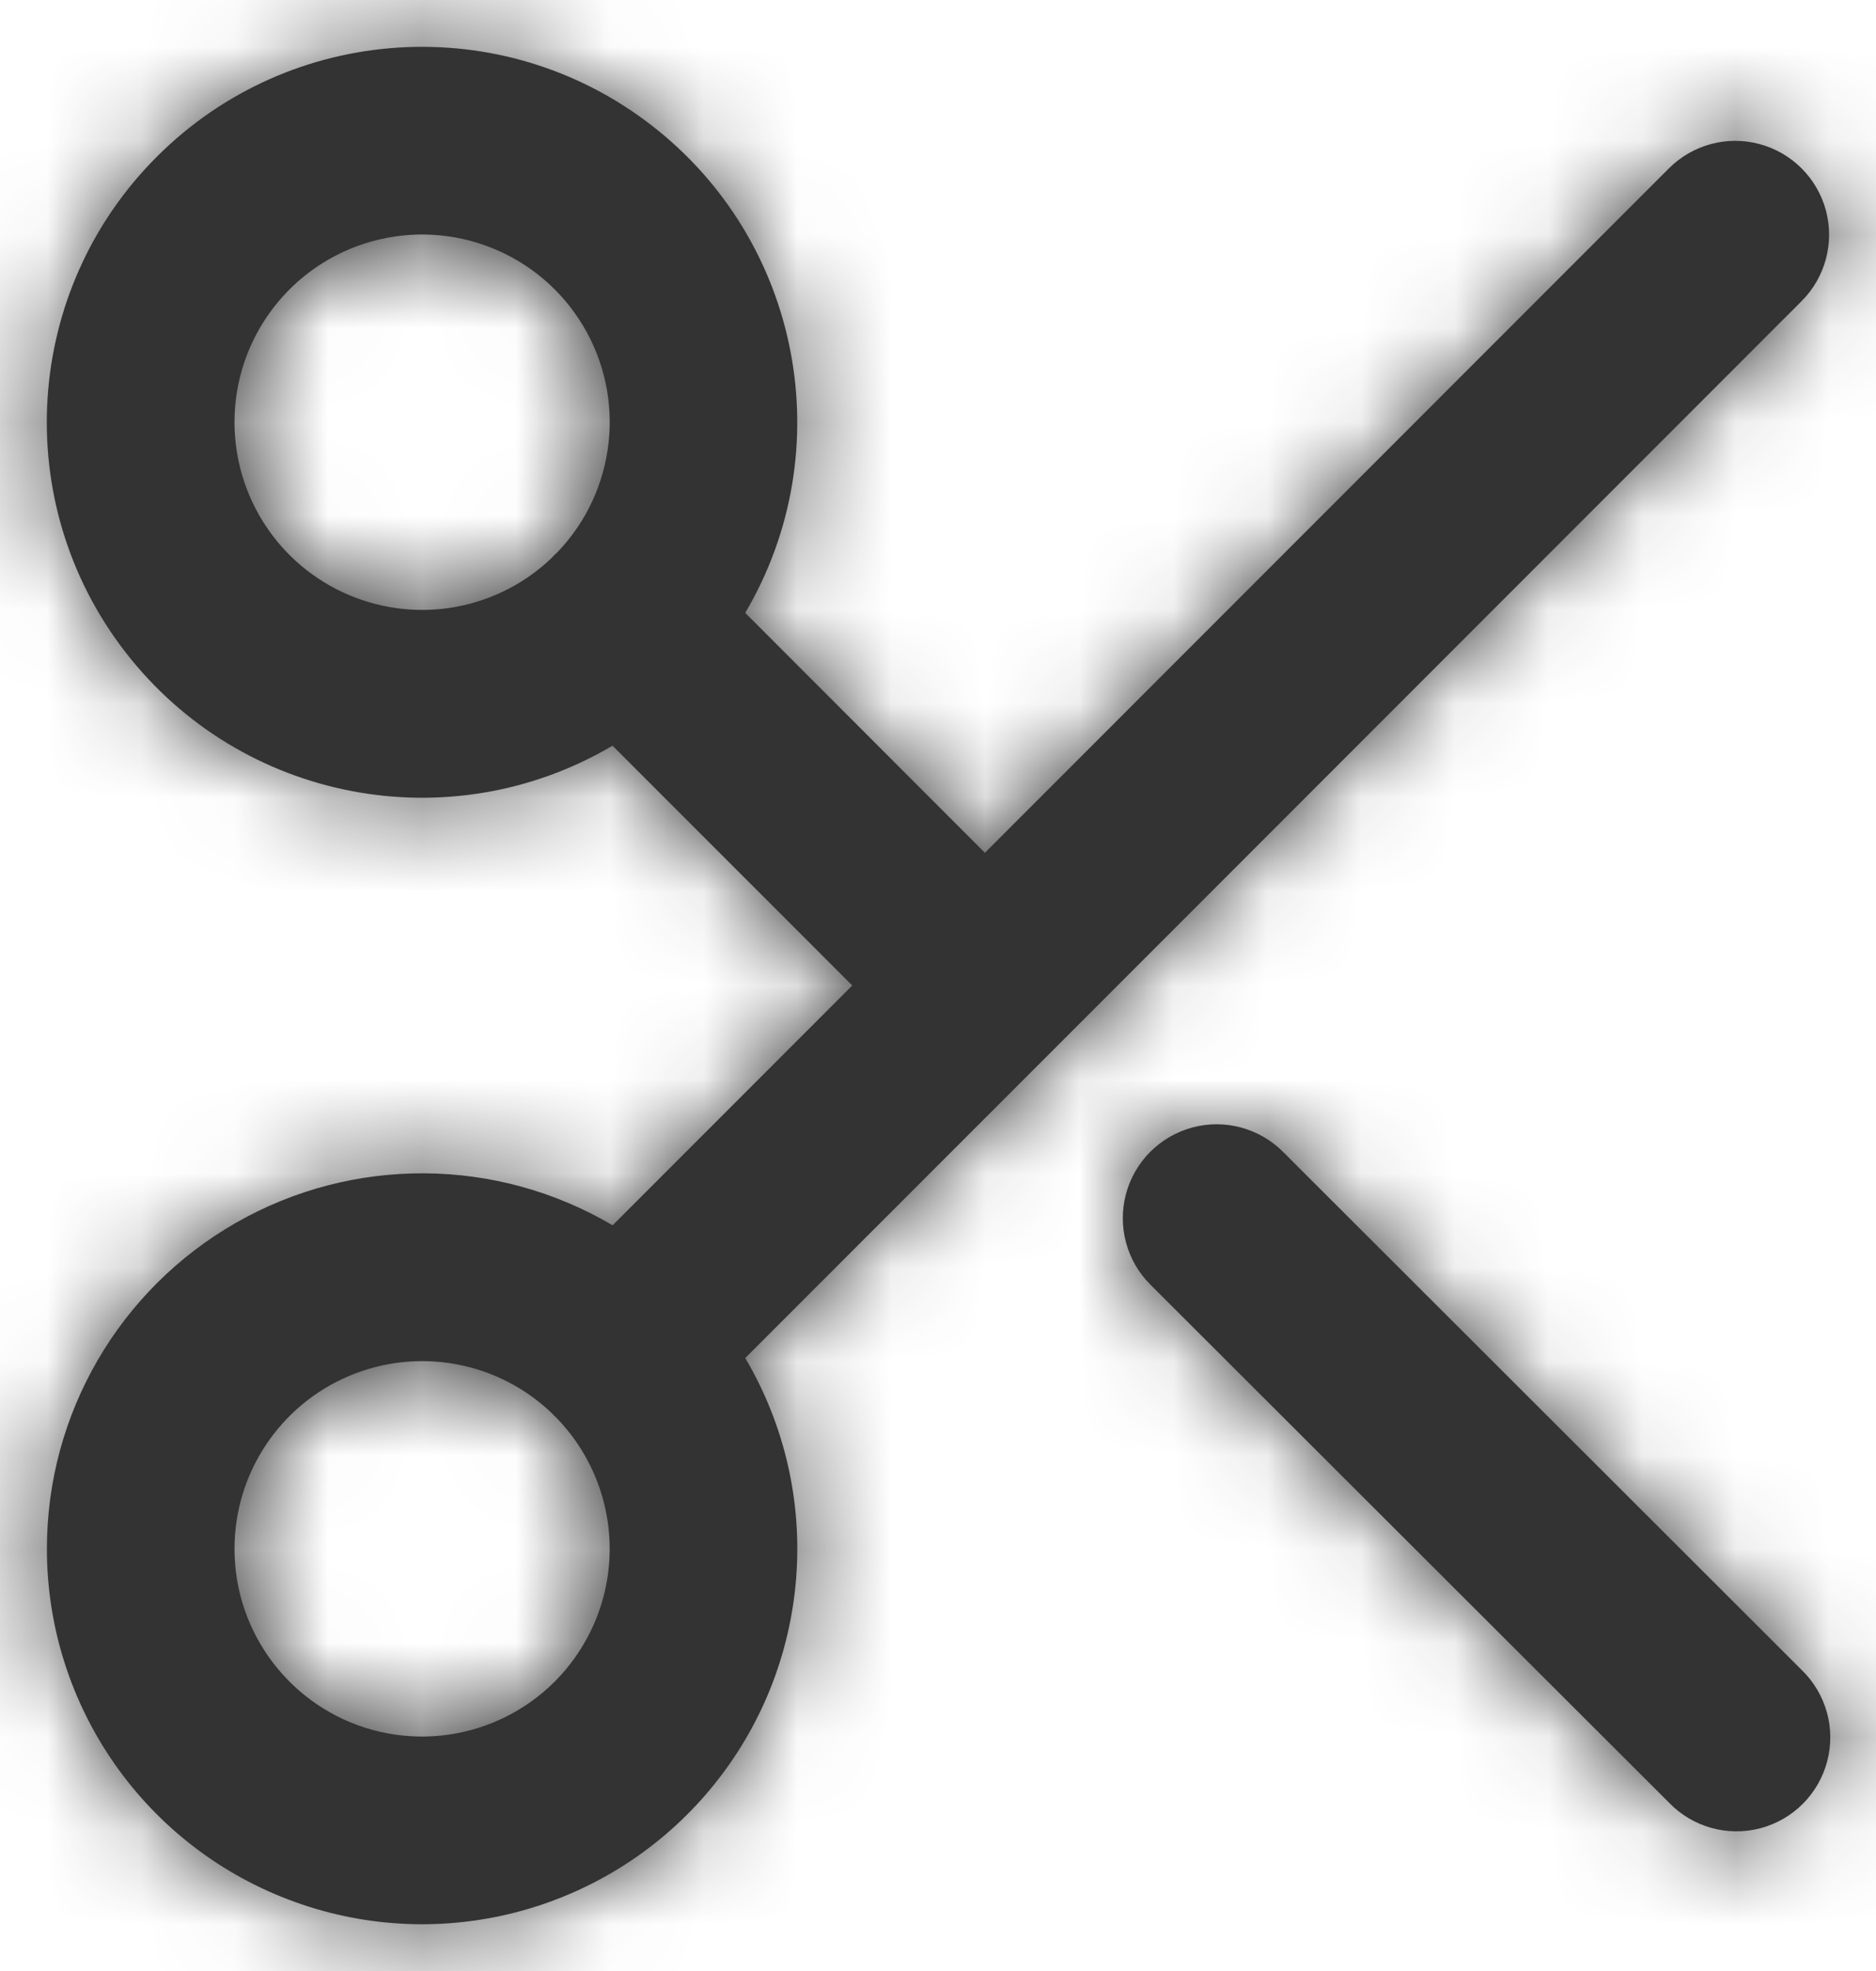 <svg width="20" height="21" viewBox="0 0 20 21" fill="none" xmlns="http://www.w3.org/2000/svg">
<path fill-rule="evenodd" clip-rule="evenodd" d="M2.516 13.028C1.27 13.74 0.5 15.065 0.5 16.5C0.499 18.186 1.556 19.692 3.143 20.264C4.729 20.837 6.504 20.352 7.58 19.054C8.656 17.755 8.802 15.921 7.945 14.469L11.207 11.208L19.207 3.208C19.46 2.955 19.558 2.587 19.466 2.242C19.373 1.897 19.103 1.627 18.758 1.535C18.413 1.442 18.045 1.541 17.792 1.794L10.5 9.086L7.945 6.53C8.968 4.795 8.541 2.57 6.948 1.337C5.356 0.103 3.095 0.246 1.671 1.671C0.246 3.095 0.103 5.356 1.337 6.948C2.57 8.541 4.795 8.968 6.53 7.945L9.086 10.5L6.531 13.055C5.295 12.326 3.762 12.316 2.516 13.028ZM3.97 18.431C3.101 18.192 2.499 17.401 2.5 16.5C2.501 15.698 2.981 14.974 3.719 14.661C4.457 14.348 5.311 14.505 5.888 15.062L5.912 15.087L5.938 15.112C6.564 15.76 6.68 16.747 6.22 17.522C5.761 18.297 4.839 18.669 3.97 18.431ZM2.5 4.5C2.501 5.3 2.978 6.023 3.714 6.337C4.45 6.652 5.302 6.498 5.881 5.945L5.912 5.912L5.945 5.881C6.567 5.231 6.679 4.245 6.217 3.472C5.755 2.7 4.835 2.331 3.967 2.571C3.1 2.81 2.499 3.6 2.5 4.5ZM12.264 13.687L17.794 19.207C18.045 19.467 18.417 19.571 18.767 19.479C19.116 19.387 19.389 19.114 19.48 18.764C19.572 18.415 19.467 18.043 19.207 17.792L13.677 12.271C13.424 12.019 13.056 11.92 12.711 12.013C12.366 12.106 12.096 12.376 12.004 12.721C11.912 13.066 12.011 13.435 12.264 13.687Z" fill="#333333"/>
<mask id="mask0_0_12947" style="mask-type:alpha" maskUnits="userSpaceOnUse" x="0" y="0" width="20" height="21">
<path fill-rule="evenodd" clip-rule="evenodd" d="M0.5 16.5C0.5 15.065 1.27 13.74 2.516 13.028C3.762 12.316 5.295 12.326 6.531 13.055L9.086 10.5L6.53 7.945C4.795 8.968 2.57 8.541 1.337 6.948C0.103 5.356 0.246 3.095 1.671 1.671C3.095 0.246 5.356 0.103 6.948 1.337C8.541 2.57 8.968 4.795 7.945 6.53L10.5 9.086L17.792 1.794C18.045 1.541 18.413 1.442 18.758 1.535C19.103 1.627 19.373 1.897 19.466 2.242C19.558 2.587 19.46 2.955 19.207 3.208L11.207 11.208L7.945 14.469C8.802 15.921 8.656 17.755 7.58 19.054C6.504 20.352 4.729 20.837 3.143 20.264C1.556 19.692 0.499 18.186 0.5 16.5ZM2.5 16.5C2.499 17.401 3.101 18.192 3.97 18.431C4.839 18.669 5.761 18.297 6.22 17.522C6.68 16.747 6.564 15.76 5.938 15.112L5.912 15.087L5.888 15.062C5.311 14.505 4.457 14.348 3.719 14.661C2.981 14.974 2.501 15.698 2.5 16.5ZM2.5 4.5C2.501 5.3 2.978 6.023 3.714 6.337C4.45 6.652 5.302 6.498 5.881 5.945L5.912 5.912L5.945 5.881C6.567 5.231 6.679 4.245 6.217 3.472C5.755 2.7 4.835 2.331 3.967 2.571C3.1 2.81 2.499 3.6 2.5 4.5V4.5ZM17.794 19.207L12.264 13.687C12.011 13.435 11.912 13.066 12.004 12.721C12.096 12.376 12.366 12.106 12.711 12.013C13.056 11.92 13.424 12.019 13.677 12.271L19.207 17.792C19.467 18.043 19.572 18.415 19.48 18.764C19.389 19.114 19.116 19.387 18.767 19.479C18.417 19.571 18.045 19.467 17.794 19.207Z" fill="white"/>
</mask>
<g mask="url(#mask0_0_12947)">
<rect x="-1.5" y="-1.5" width="24" height="24" fill="#333333"/>
</g>
</svg>
